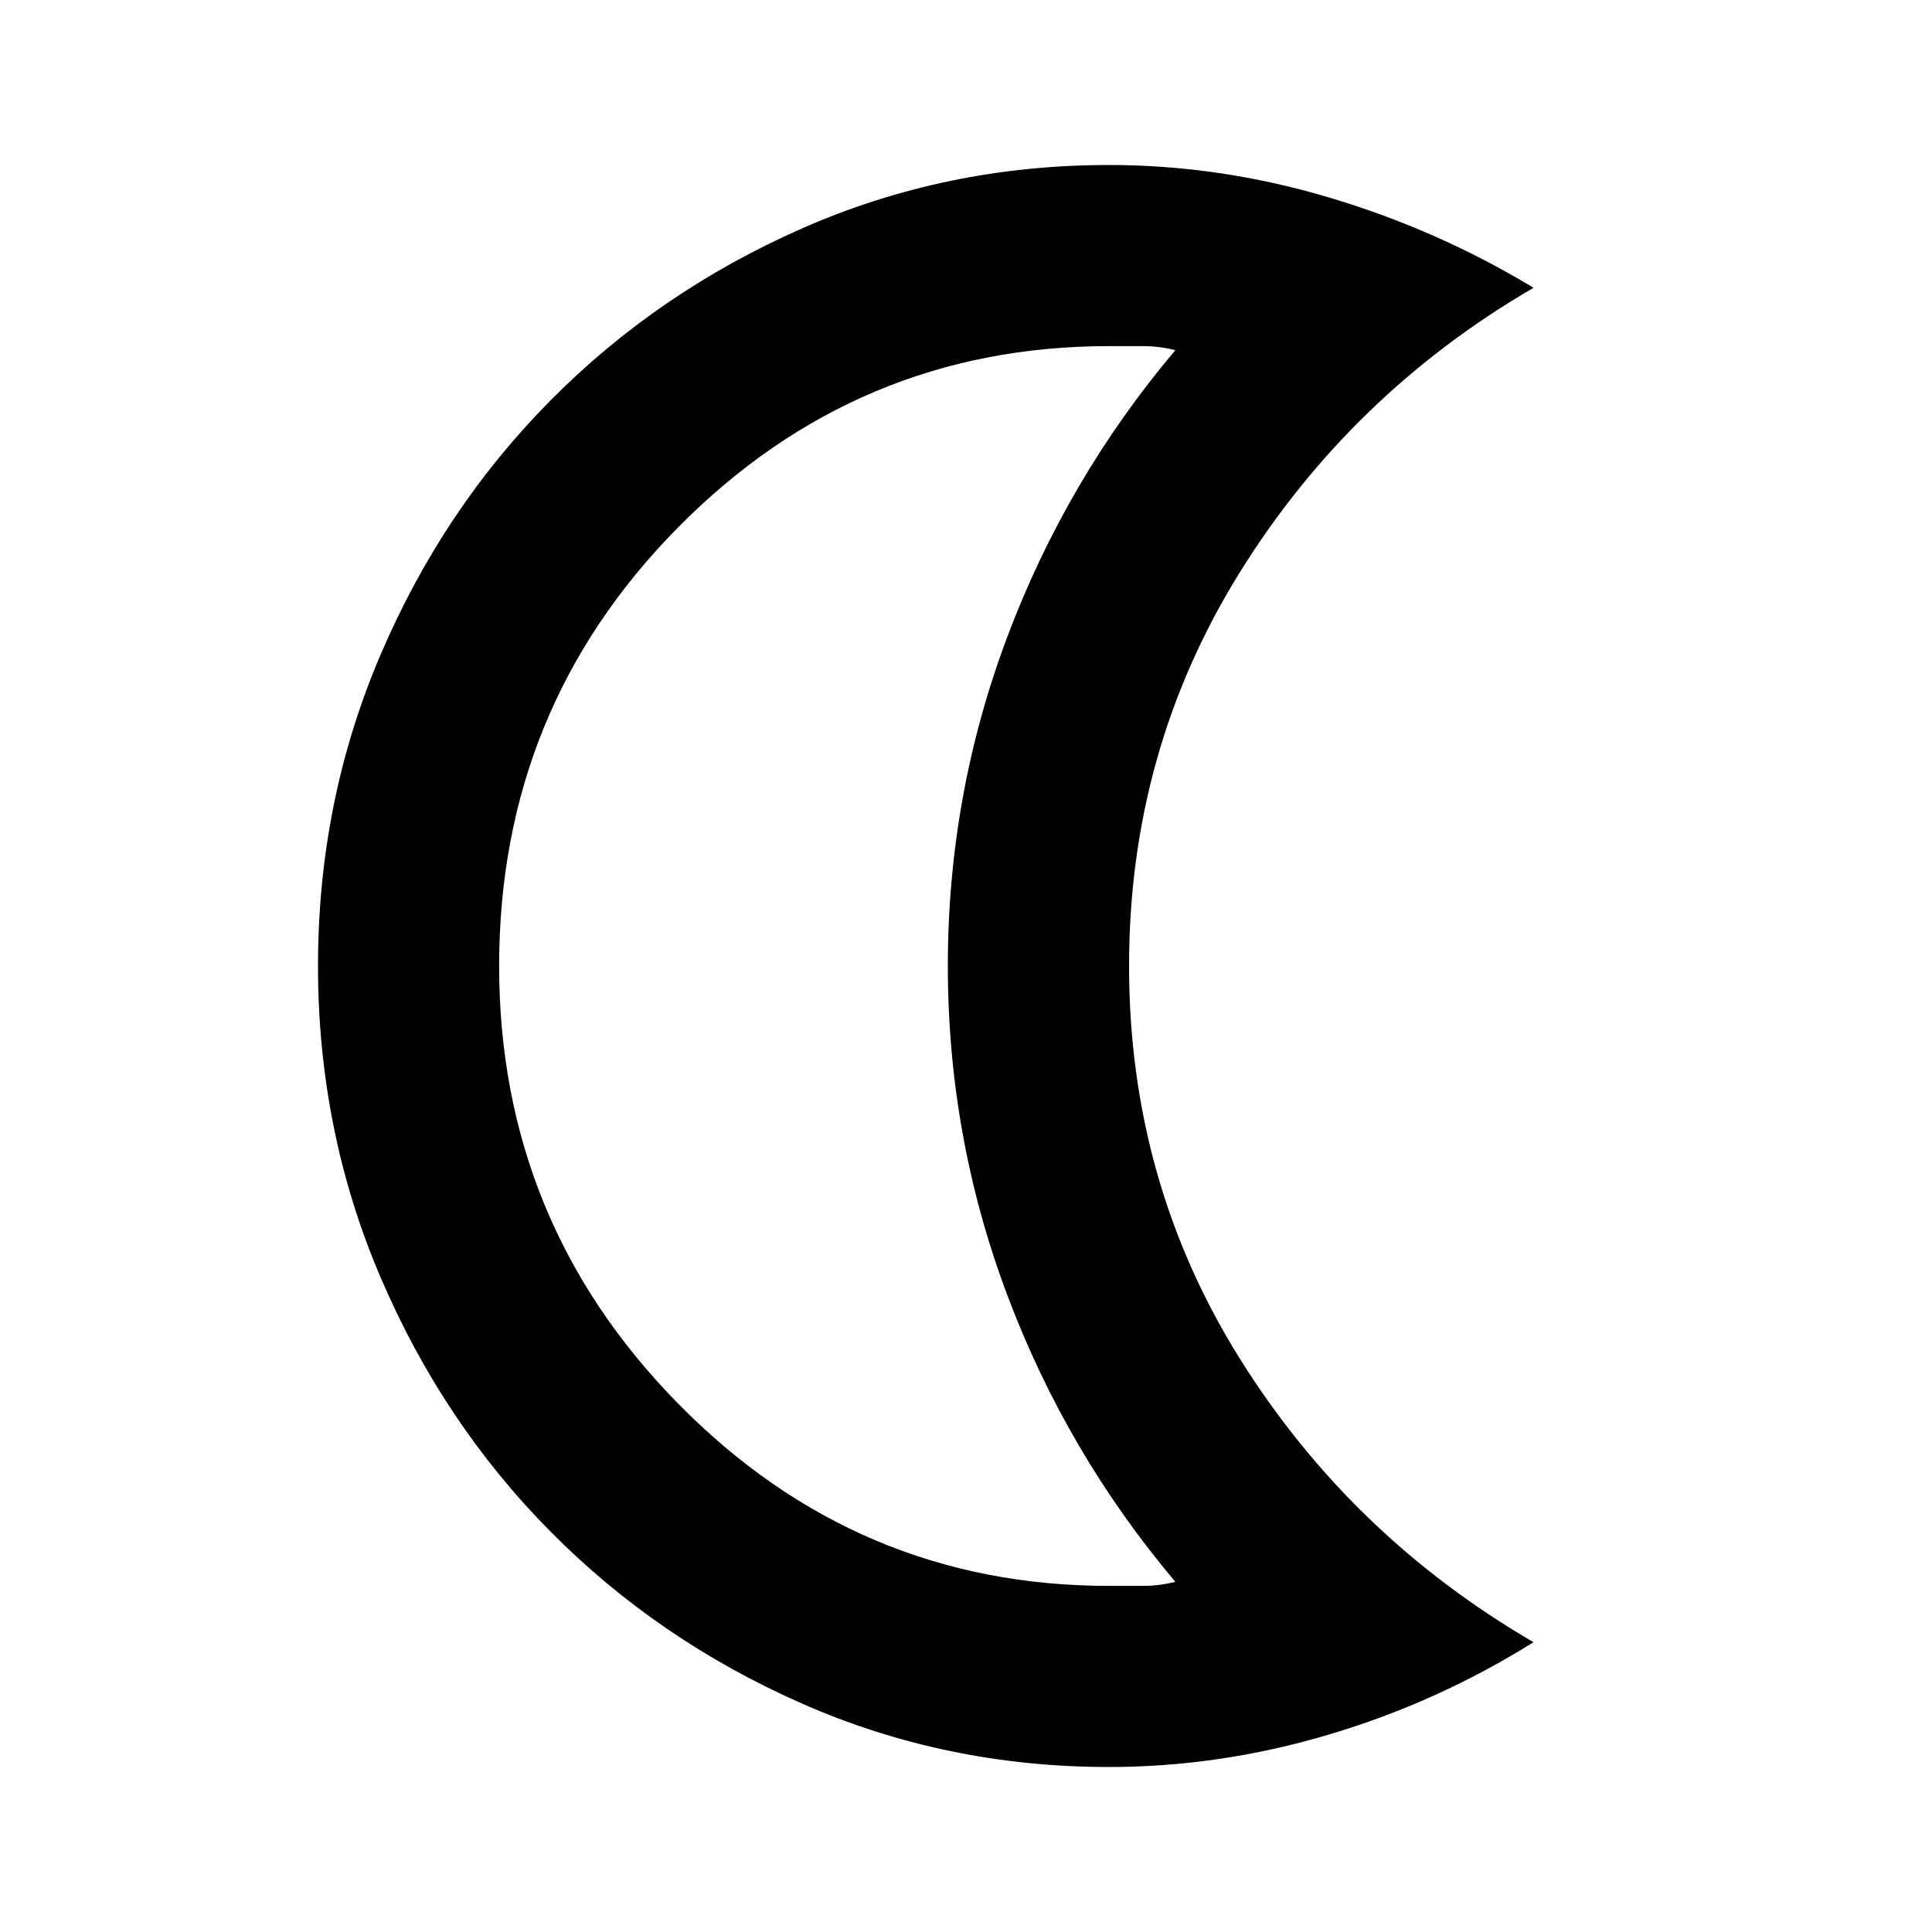 <svg xmlns="http://www.w3.org/2000/svg" height="20" width="20"><path d="M11.479 18.292q-1.687 0-3.177-.657-1.49-.656-2.604-1.781-1.115-1.125-1.76-2.635-.646-1.511-.646-3.219t.646-3.219q.645-1.51 1.76-2.635 1.114-1.125 2.604-1.781 1.49-.657 3.177-.657 1.146 0 2.271.334 1.125.333 2.125.937-1.896 1.104-3.042 2.948Q11.688 7.771 11.688 10t1.145 4.062q1.146 1.834 3.042 2.938-1 .625-2.125.958-1.125.334-2.271.334Zm0-1.875h.354q.167 0 .334-.042-1.125-1.333-1.74-2.969-.615-1.635-.615-3.406 0-1.771.615-3.406.615-1.636 1.74-2.969-.167-.042-.334-.042h-.354q-2.604 0-4.458 1.875T5.167 10q0 2.646 1.854 4.531 1.854 1.886 4.458 1.886ZM8.667 10Z"/></svg>